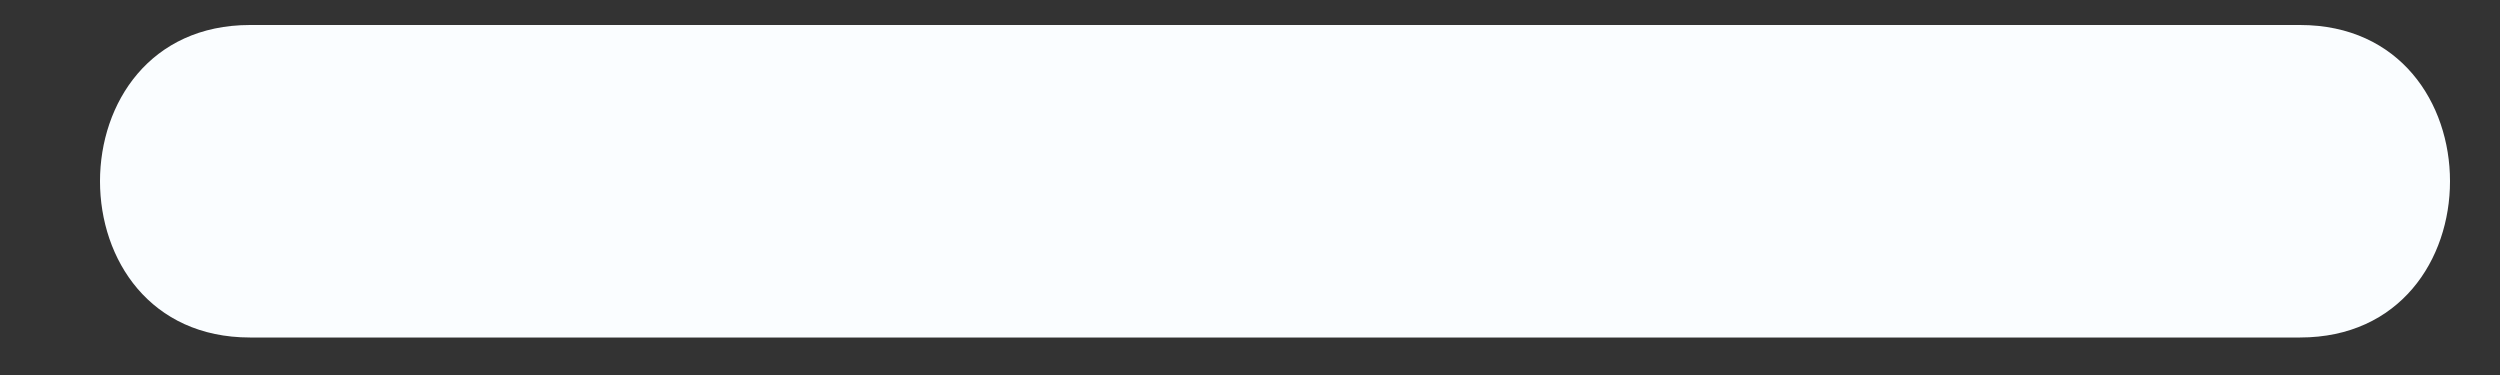<svg width="20" height="3" viewBox="0 0 20 3" fill="none" xmlns="http://www.w3.org/2000/svg">
<rect x="0" y="0" width="20" height="3" fill="#333333" stroke="none"/>
<path d="M18.4 0.2C12.9 0.2 7.4 0.2 2 0.2C0.4 0.2 0.4 2.7 2 2.7C7.5 2.7 13 2.7 18.4 2.7C20 2.7 20 0.2 18.4 0.2Z" fill="#FAFDFF"/>
</svg>
